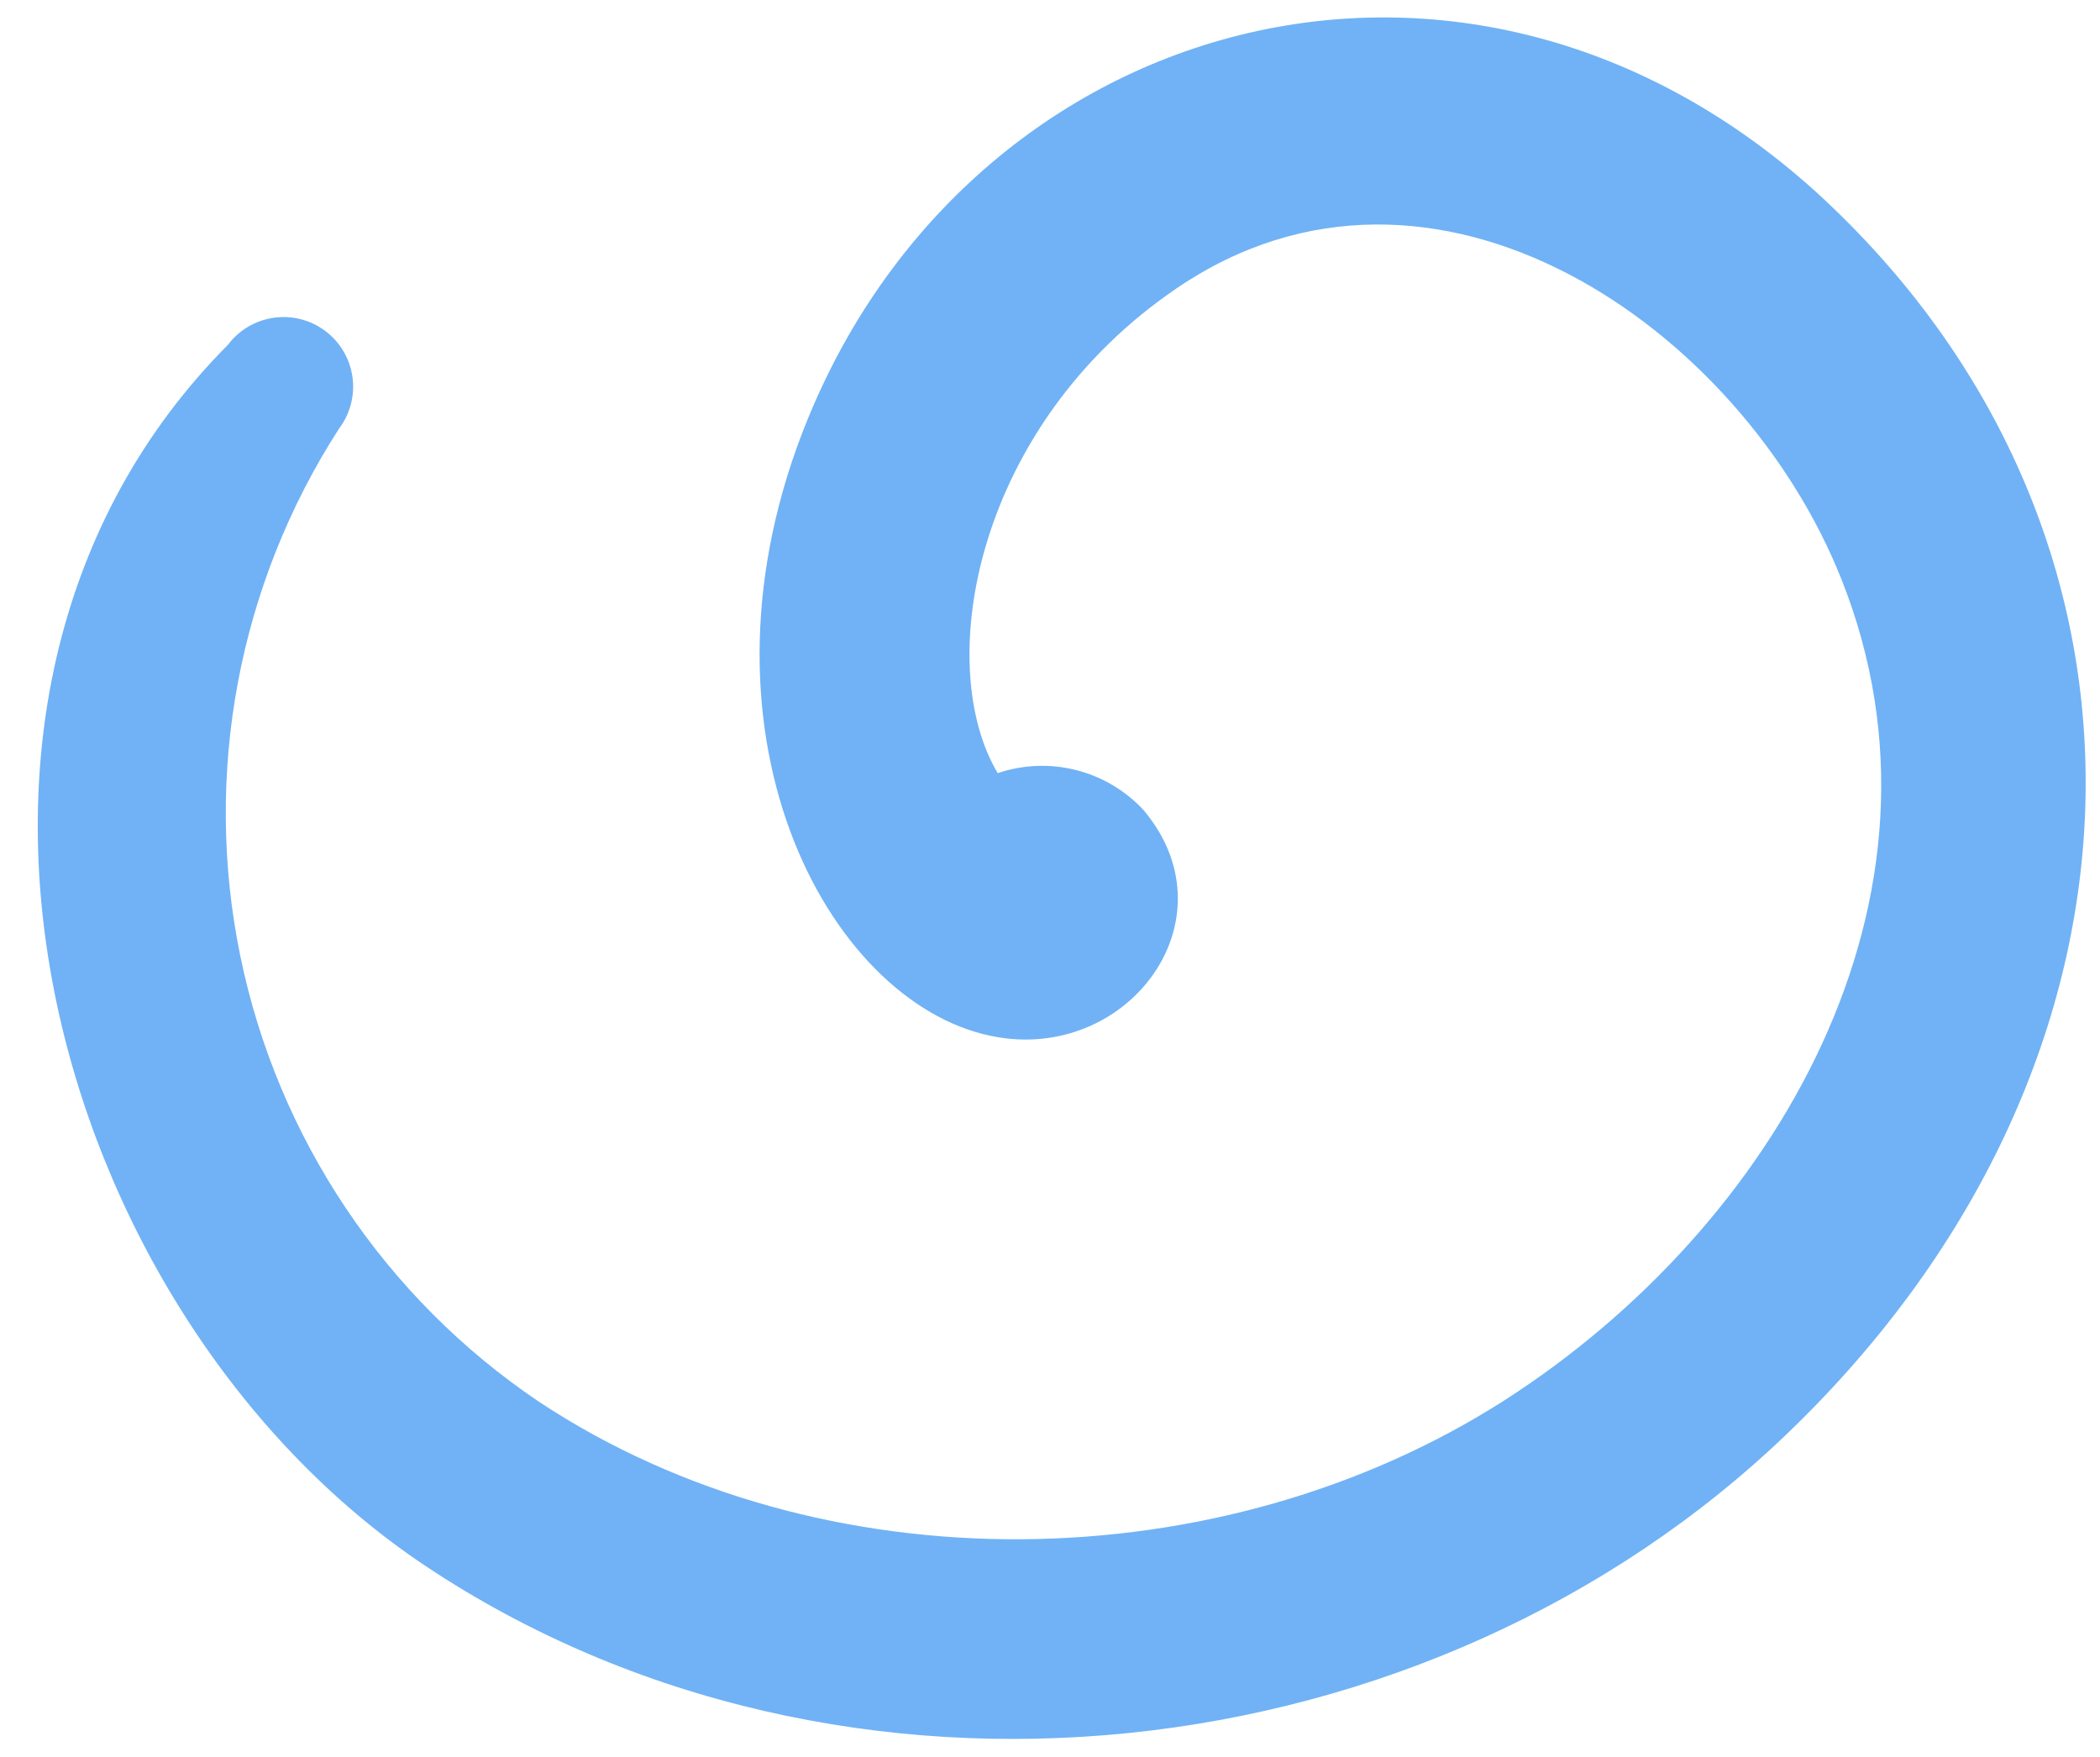 <svg width="49" height="41" viewBox="0 0 49 41" fill="none" xmlns="http://www.w3.org/2000/svg">
<path d="M5.319 8.046C-2.794 16.207 1.094 30.636 9.913 36.535C19.658 43.037 33.366 41.489 41.726 33.433C50.789 24.714 50.944 12.304 42.374 4.479C34.009 -3.087 22.189 0.456 18.593 10.442C16.019 17.613 19.613 23.782 23.478 24.233C26.485 24.587 28.754 21.367 26.684 18.906C26.26 18.449 25.713 18.124 25.109 17.971C24.505 17.818 23.87 17.843 23.28 18.043C21.763 15.497 22.75 9.926 27.457 6.727C33.456 2.641 40.639 7.653 42.966 13.516C45.928 20.957 41.404 28.639 35.104 32.679C28.489 36.913 19.181 37.08 12.579 32.715C8.982 30.293 6.479 26.557 5.607 22.31C4.734 18.063 5.562 13.644 7.913 10C8.172 9.656 8.284 9.224 8.224 8.797C8.164 8.371 7.937 7.985 7.593 7.726C7.249 7.467 6.816 7.355 6.39 7.415C5.963 7.475 5.578 7.702 5.319 8.046Z" fill="#70B2F5"/>
</svg>
